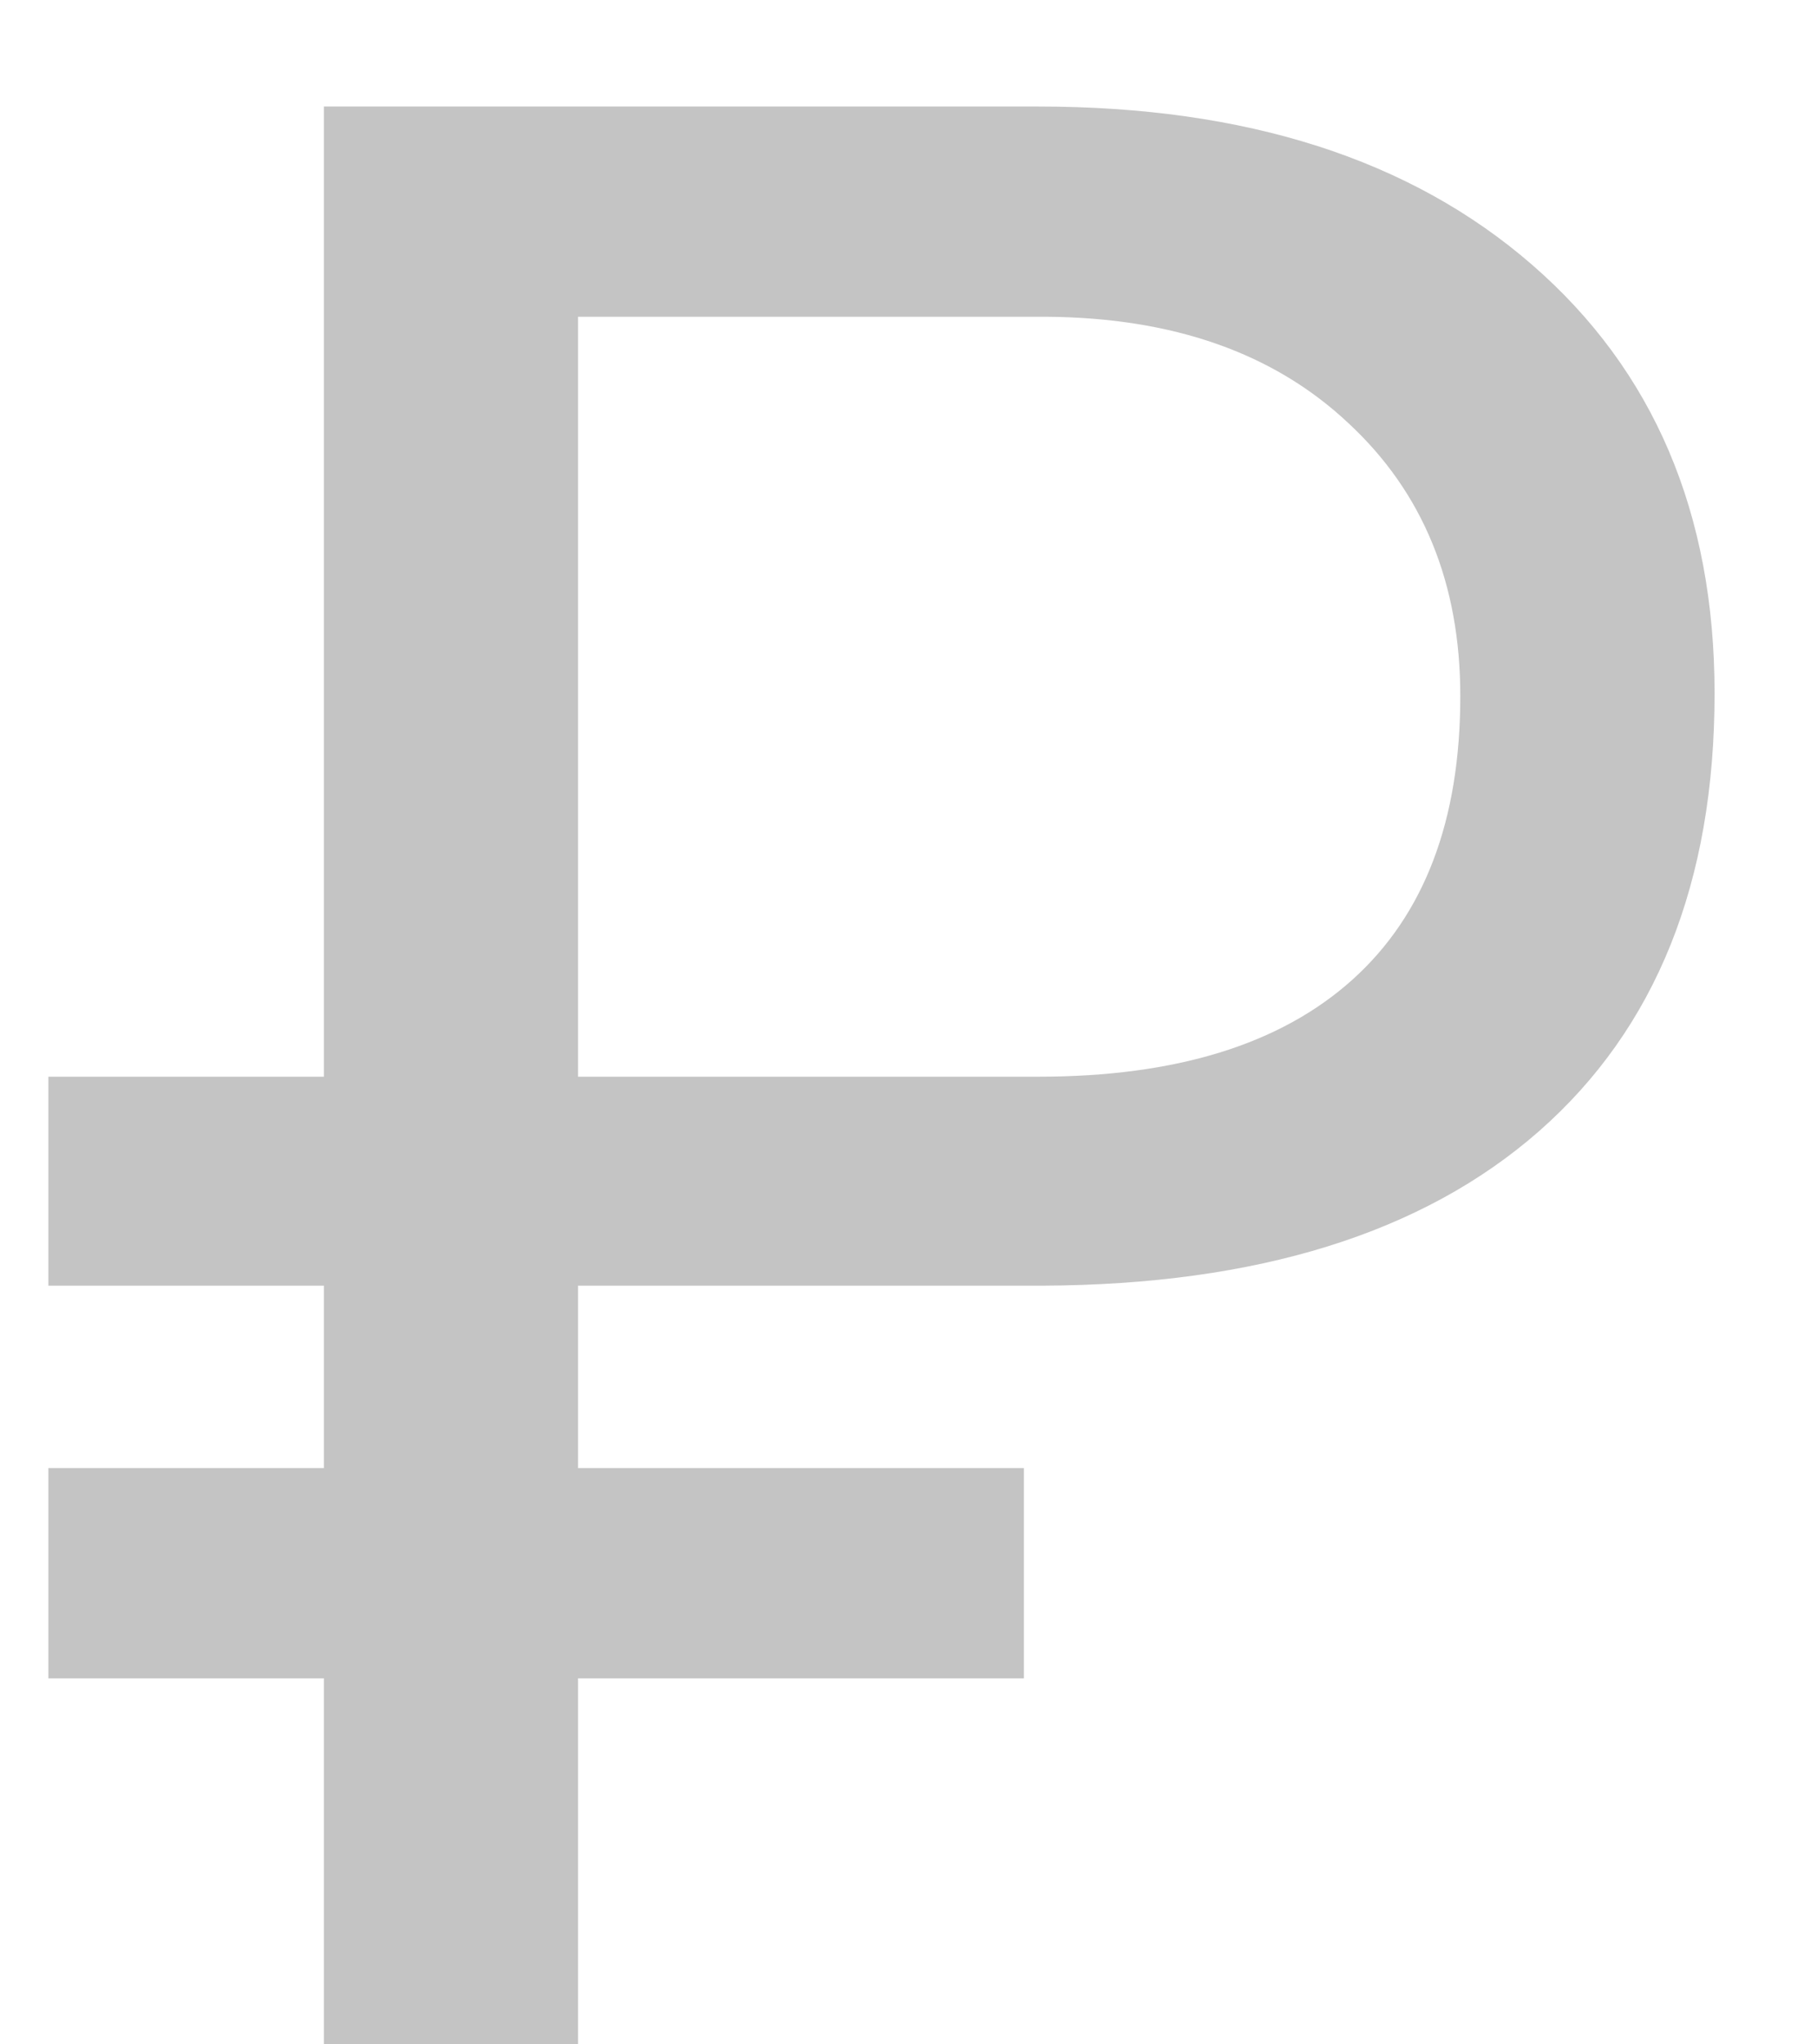 <svg width="16" height="18" viewBox="0 0 16 18" fill="none" xmlns="http://www.w3.org/2000/svg">
<path d="M9.016 14.777H5.09V18H2.852V14.777H0.426V12.926H2.852V11.32H0.426V9.48H2.852V0.938H9.145C10.973 0.938 12.422 1.402 13.492 2.332C14.562 3.262 15.098 4.52 15.098 6.105C15.098 7.77 14.582 9.055 13.551 9.961C12.527 10.859 11.07 11.312 9.18 11.32H5.09V12.926H9.016V14.777ZM5.09 9.48H9.145C10.355 9.48 11.277 9.195 11.91 8.625C12.543 8.055 12.859 7.223 12.859 6.129C12.859 5.137 12.531 4.336 11.875 3.727C11.219 3.109 10.332 2.797 9.215 2.789H5.09V9.48Z" fill="#C4C4C4"/>
</svg>
